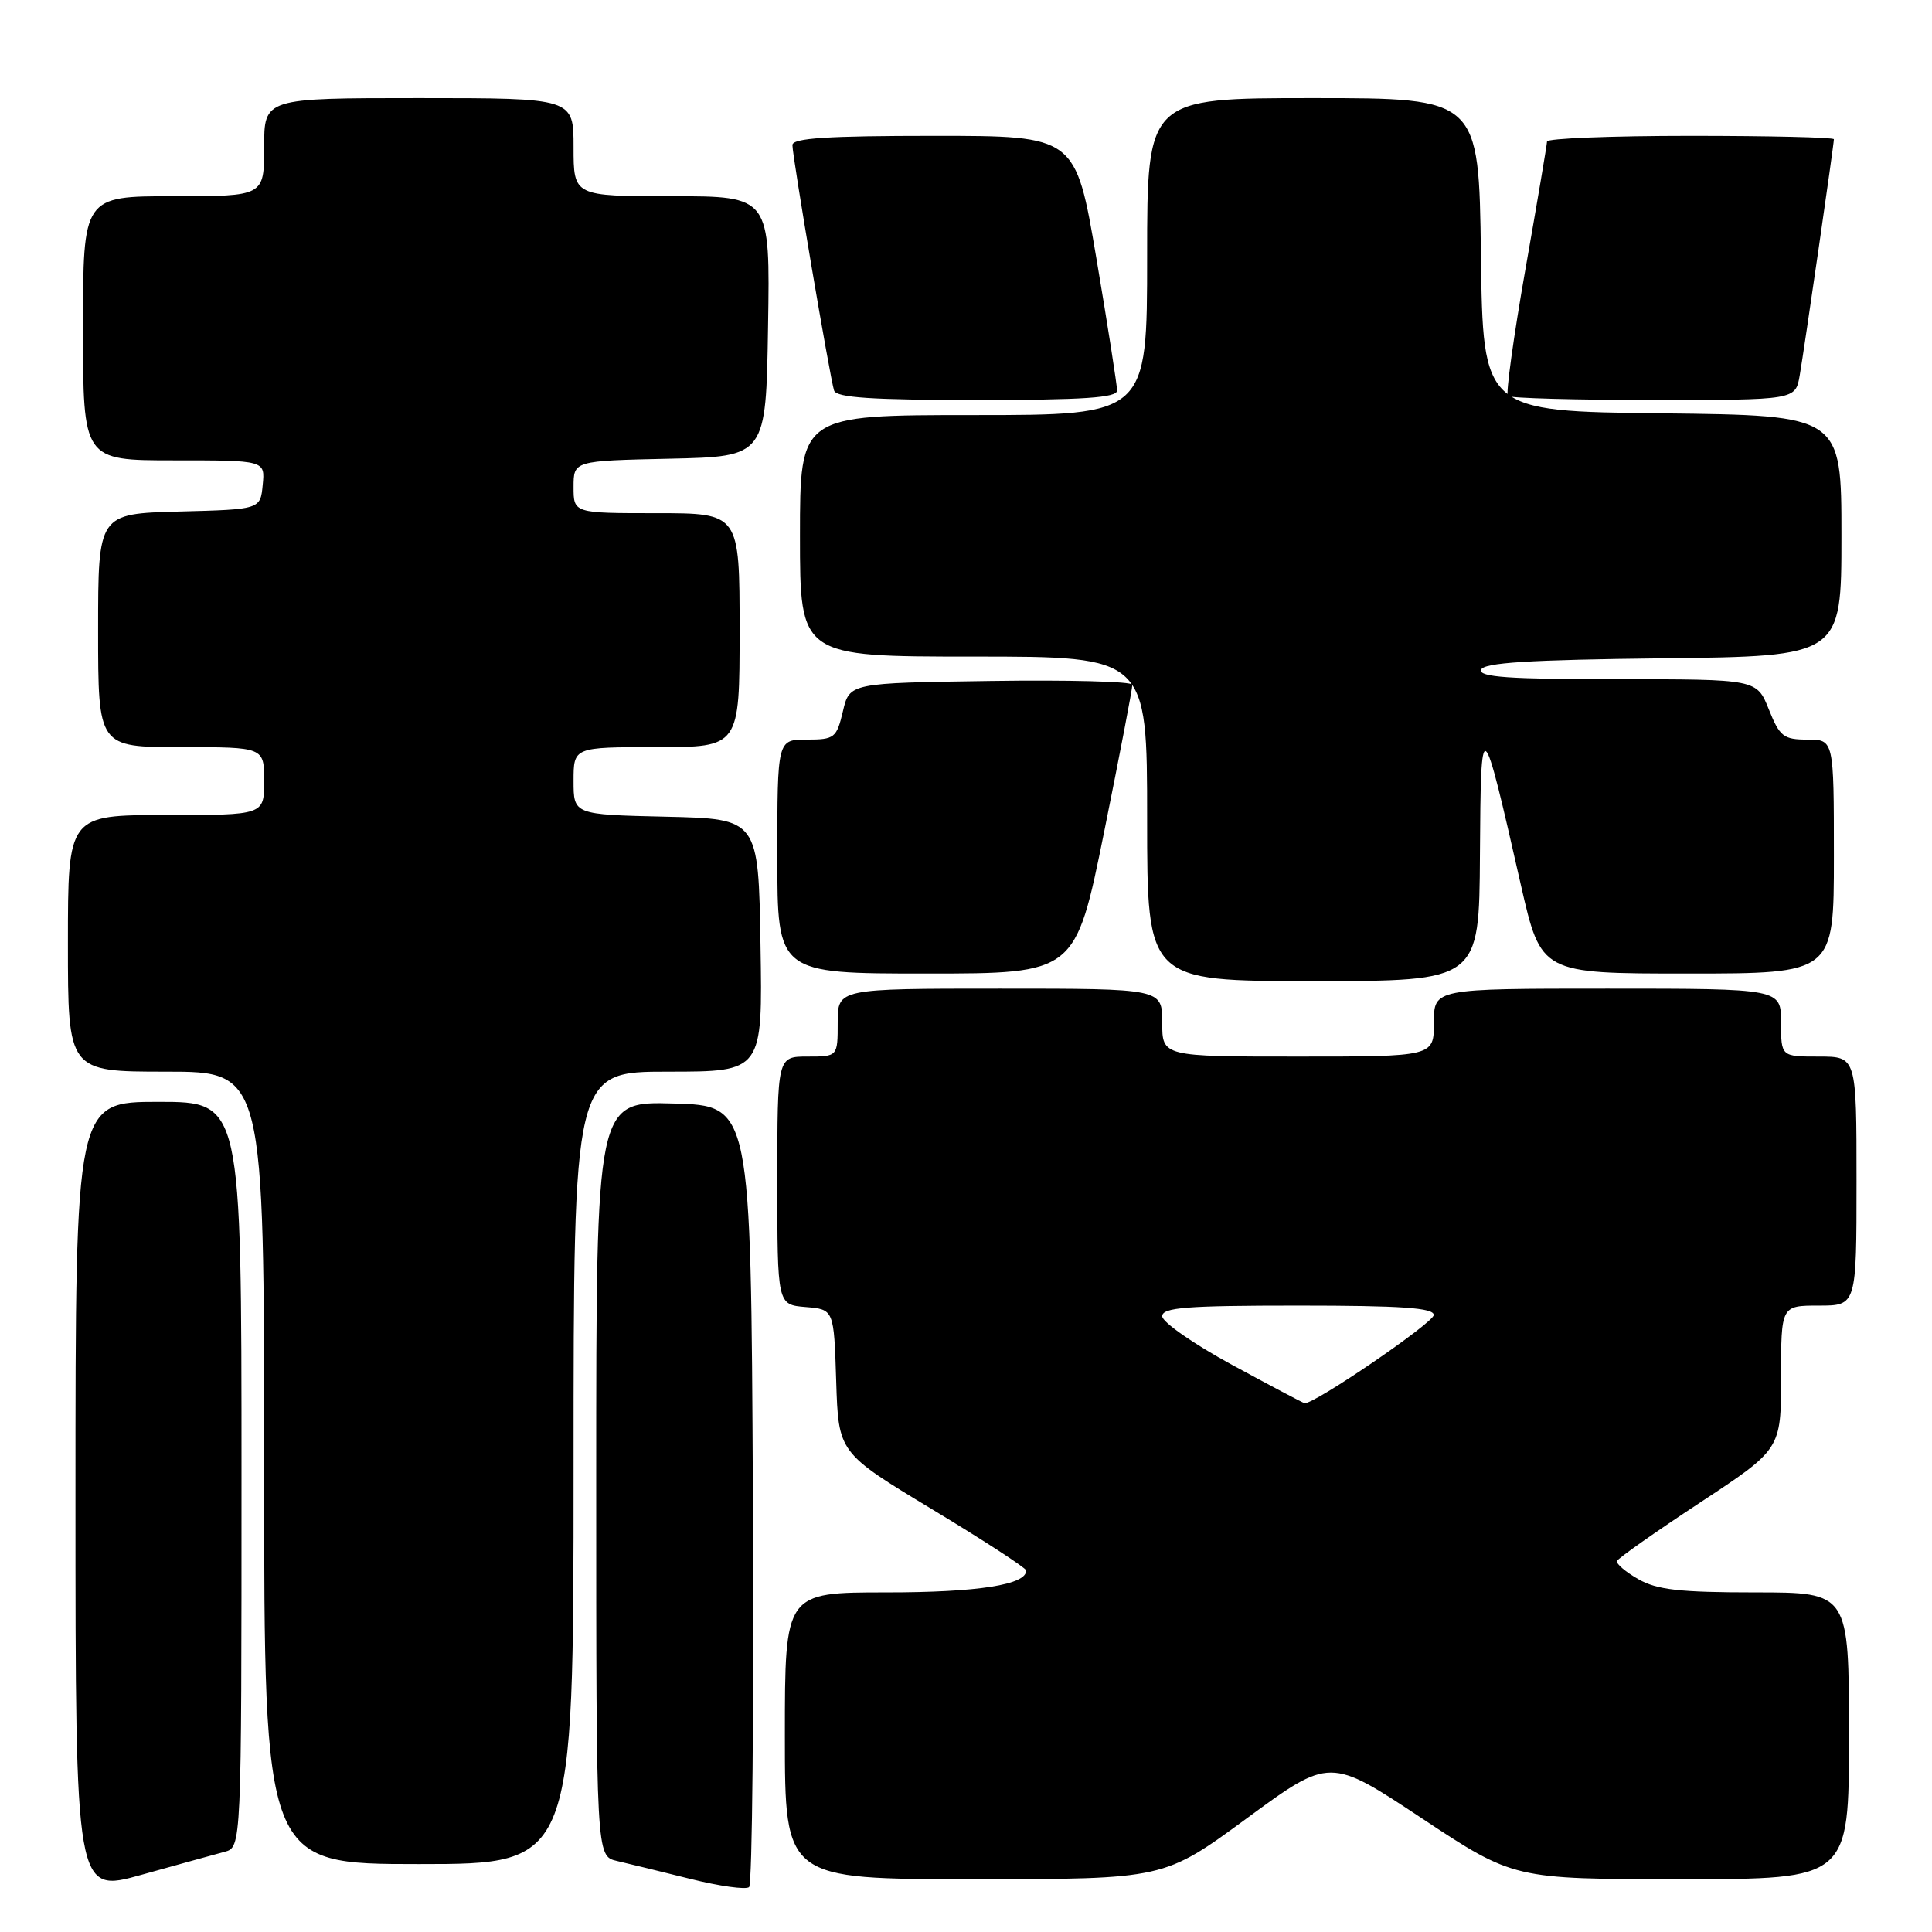 <?xml version="1.0" encoding="UTF-8" standalone="no"?>
<!DOCTYPE svg PUBLIC "-//W3C//DTD SVG 1.1//EN" "http://www.w3.org/Graphics/SVG/1.1/DTD/svg11.dtd" >
<svg xmlns="http://www.w3.org/2000/svg" xmlns:xlink="http://www.w3.org/1999/xlink" version="1.1" viewBox="0 0 256 256">
 <g >
 <path fill="currentColor"
d=" M 29.75 245.38 C 32.00 244.78 32.00 244.78 32.00 195.39 C 32.00 146.00 32.00 146.00 21.00 146.00 C 10.00 146.00 10.00 146.00 10.00 198.43 C 10.00 250.87 10.00 250.87 18.75 248.42 C 23.56 247.08 28.51 245.71 29.75 245.38 Z  M 99.76 197.94 C 99.50 146.50 99.50 146.50 89.25 146.22 C 79.00 145.93 79.00 145.93 79.00 195.95 C 79.00 245.96 79.00 245.96 81.75 246.59 C 83.26 246.94 87.65 248.01 91.50 248.97 C 95.35 249.93 98.84 250.42 99.26 250.05 C 99.68 249.68 99.90 226.23 99.76 197.94 Z  M 165.22 240.93 C 176.21 232.86 176.21 232.86 188.39 240.93 C 200.58 249.00 200.58 249.00 222.79 249.00 C 245.00 249.00 245.00 249.00 245.00 230.00 C 245.00 211.00 245.00 211.00 232.58 211.00 C 222.59 211.00 219.56 210.66 217.09 209.25 C 215.40 208.29 214.12 207.20 214.26 206.84 C 214.39 206.48 219.34 203.00 225.25 199.11 C 236.00 192.03 236.00 192.03 236.00 182.52 C 236.00 173.00 236.00 173.00 241.00 173.00 C 246.00 173.00 246.00 173.00 246.00 156.50 C 246.00 140.00 246.00 140.00 241.00 140.00 C 236.00 140.00 236.00 140.00 236.00 135.50 C 236.00 131.00 236.00 131.00 213.00 131.00 C 190.00 131.00 190.00 131.00 190.00 135.50 C 190.00 140.00 190.00 140.00 172.00 140.00 C 154.00 140.00 154.00 140.00 154.00 135.50 C 154.00 131.00 154.00 131.00 132.50 131.00 C 111.00 131.00 111.00 131.00 111.00 135.50 C 111.00 140.00 111.00 140.00 107.00 140.00 C 103.00 140.00 103.00 140.00 103.00 156.44 C 103.00 172.88 103.00 172.88 106.75 173.19 C 110.50 173.50 110.50 173.50 110.80 183.00 C 111.10 192.50 111.10 192.50 123.53 200.00 C 130.36 204.12 135.96 207.77 135.97 208.09 C 136.06 209.98 129.60 211.00 117.45 211.00 C 104.00 211.00 104.00 211.00 104.00 230.00 C 104.00 249.00 104.00 249.00 129.12 249.00 C 154.23 249.00 154.23 249.00 165.22 240.93 Z  M 76.00 194.50 C 76.00 142.00 76.00 142.00 88.52 142.00 C 101.05 142.00 101.05 142.00 100.77 125.25 C 100.50 108.50 100.50 108.50 88.25 108.22 C 76.00 107.94 76.00 107.94 76.00 103.47 C 76.00 99.00 76.00 99.00 87.00 99.00 C 98.00 99.00 98.00 99.00 98.00 83.50 C 98.00 68.00 98.00 68.00 87.00 68.00 C 76.00 68.00 76.00 68.00 76.00 64.53 C 76.00 61.06 76.00 61.06 88.75 60.78 C 101.50 60.50 101.50 60.50 101.77 43.25 C 102.05 26.00 102.05 26.00 89.02 26.00 C 76.00 26.00 76.00 26.00 76.00 19.50 C 76.00 13.00 76.00 13.00 55.50 13.00 C 35.00 13.00 35.00 13.00 35.00 19.50 C 35.00 26.00 35.00 26.00 23.00 26.00 C 11.00 26.00 11.00 26.00 11.00 43.50 C 11.00 61.00 11.00 61.00 23.06 61.00 C 35.13 61.00 35.13 61.00 34.81 64.25 C 34.50 67.50 34.50 67.50 23.75 67.78 C 13.00 68.07 13.00 68.07 13.00 83.53 C 13.00 99.00 13.00 99.00 24.00 99.00 C 35.00 99.00 35.00 99.00 35.00 103.50 C 35.00 108.00 35.00 108.00 22.00 108.00 C 9.00 108.00 9.00 108.00 9.00 125.00 C 9.00 142.00 9.00 142.00 22.00 142.00 C 35.00 142.00 35.00 142.00 35.00 194.50 C 35.00 247.00 35.00 247.00 55.50 247.00 C 76.00 247.00 76.00 247.00 76.00 194.50 Z  M 196.10 113.25 C 196.22 94.29 196.32 94.36 201.52 117.25 C 204.20 129.00 204.20 129.00 223.60 129.00 C 243.00 129.00 243.00 129.00 243.00 113.50 C 243.00 98.00 243.00 98.00 239.49 98.00 C 236.33 98.00 235.82 97.60 234.38 94.00 C 232.78 90.00 232.78 90.00 214.31 90.00 C 199.97 90.00 195.93 89.72 196.25 88.75 C 196.56 87.81 202.48 87.43 220.33 87.23 C 244.00 86.96 244.00 86.96 244.00 71.00 C 244.00 55.04 244.00 55.04 220.25 54.77 C 196.50 54.50 196.50 54.50 196.23 33.75 C 195.96 13.00 195.96 13.00 173.98 13.00 C 152.00 13.00 152.00 13.00 152.00 34.00 C 152.00 55.00 152.00 55.00 129.00 55.00 C 106.00 55.00 106.00 55.00 106.00 71.00 C 106.00 87.00 106.00 87.00 129.00 87.00 C 152.00 87.00 152.00 87.00 152.00 108.50 C 152.00 130.00 152.00 130.00 174.00 130.00 C 196.00 130.00 196.00 130.00 196.10 113.25 Z  M 146.30 110.25 C 148.38 99.94 150.07 91.15 150.04 90.73 C 150.02 90.30 141.58 90.08 131.29 90.23 C 112.57 90.50 112.57 90.50 111.69 94.25 C 110.85 97.79 110.58 98.00 106.90 98.00 C 103.00 98.00 103.00 98.00 103.00 113.50 C 103.00 129.00 103.00 129.00 122.75 129.00 C 142.50 129.00 142.50 129.00 146.30 110.25 Z  M 148.02 51.75 C 148.02 51.06 146.79 43.19 145.28 34.25 C 142.52 18.00 142.52 18.00 123.76 18.00 C 109.64 18.00 105.00 18.30 105.00 19.22 C 105.00 20.79 109.98 50.09 110.52 51.75 C 110.83 52.69 115.53 53.00 129.47 53.00 C 143.62 53.00 148.00 52.70 148.02 51.75 Z  M 238.47 49.75 C 239.09 46.16 243.00 19.15 243.00 18.45 C 243.00 18.20 234.45 18.00 224.00 18.00 C 213.55 18.00 204.99 18.34 204.99 18.75 C 204.98 19.16 203.69 26.80 202.12 35.72 C 200.55 44.64 199.51 52.18 199.80 52.47 C 200.09 52.76 208.79 53.00 219.12 53.00 C 237.91 53.00 237.91 53.00 238.47 49.75 Z  M 163.25 180.85 C 158.16 178.08 154.00 175.19 154.00 174.41 C 154.00 173.25 157.17 173.00 172.00 173.00 C 185.74 173.00 190.00 173.30 189.98 174.25 C 189.96 175.28 174.05 186.15 172.86 185.93 C 172.66 185.90 168.34 183.61 163.25 180.85 Z "/>
</g>
</svg>